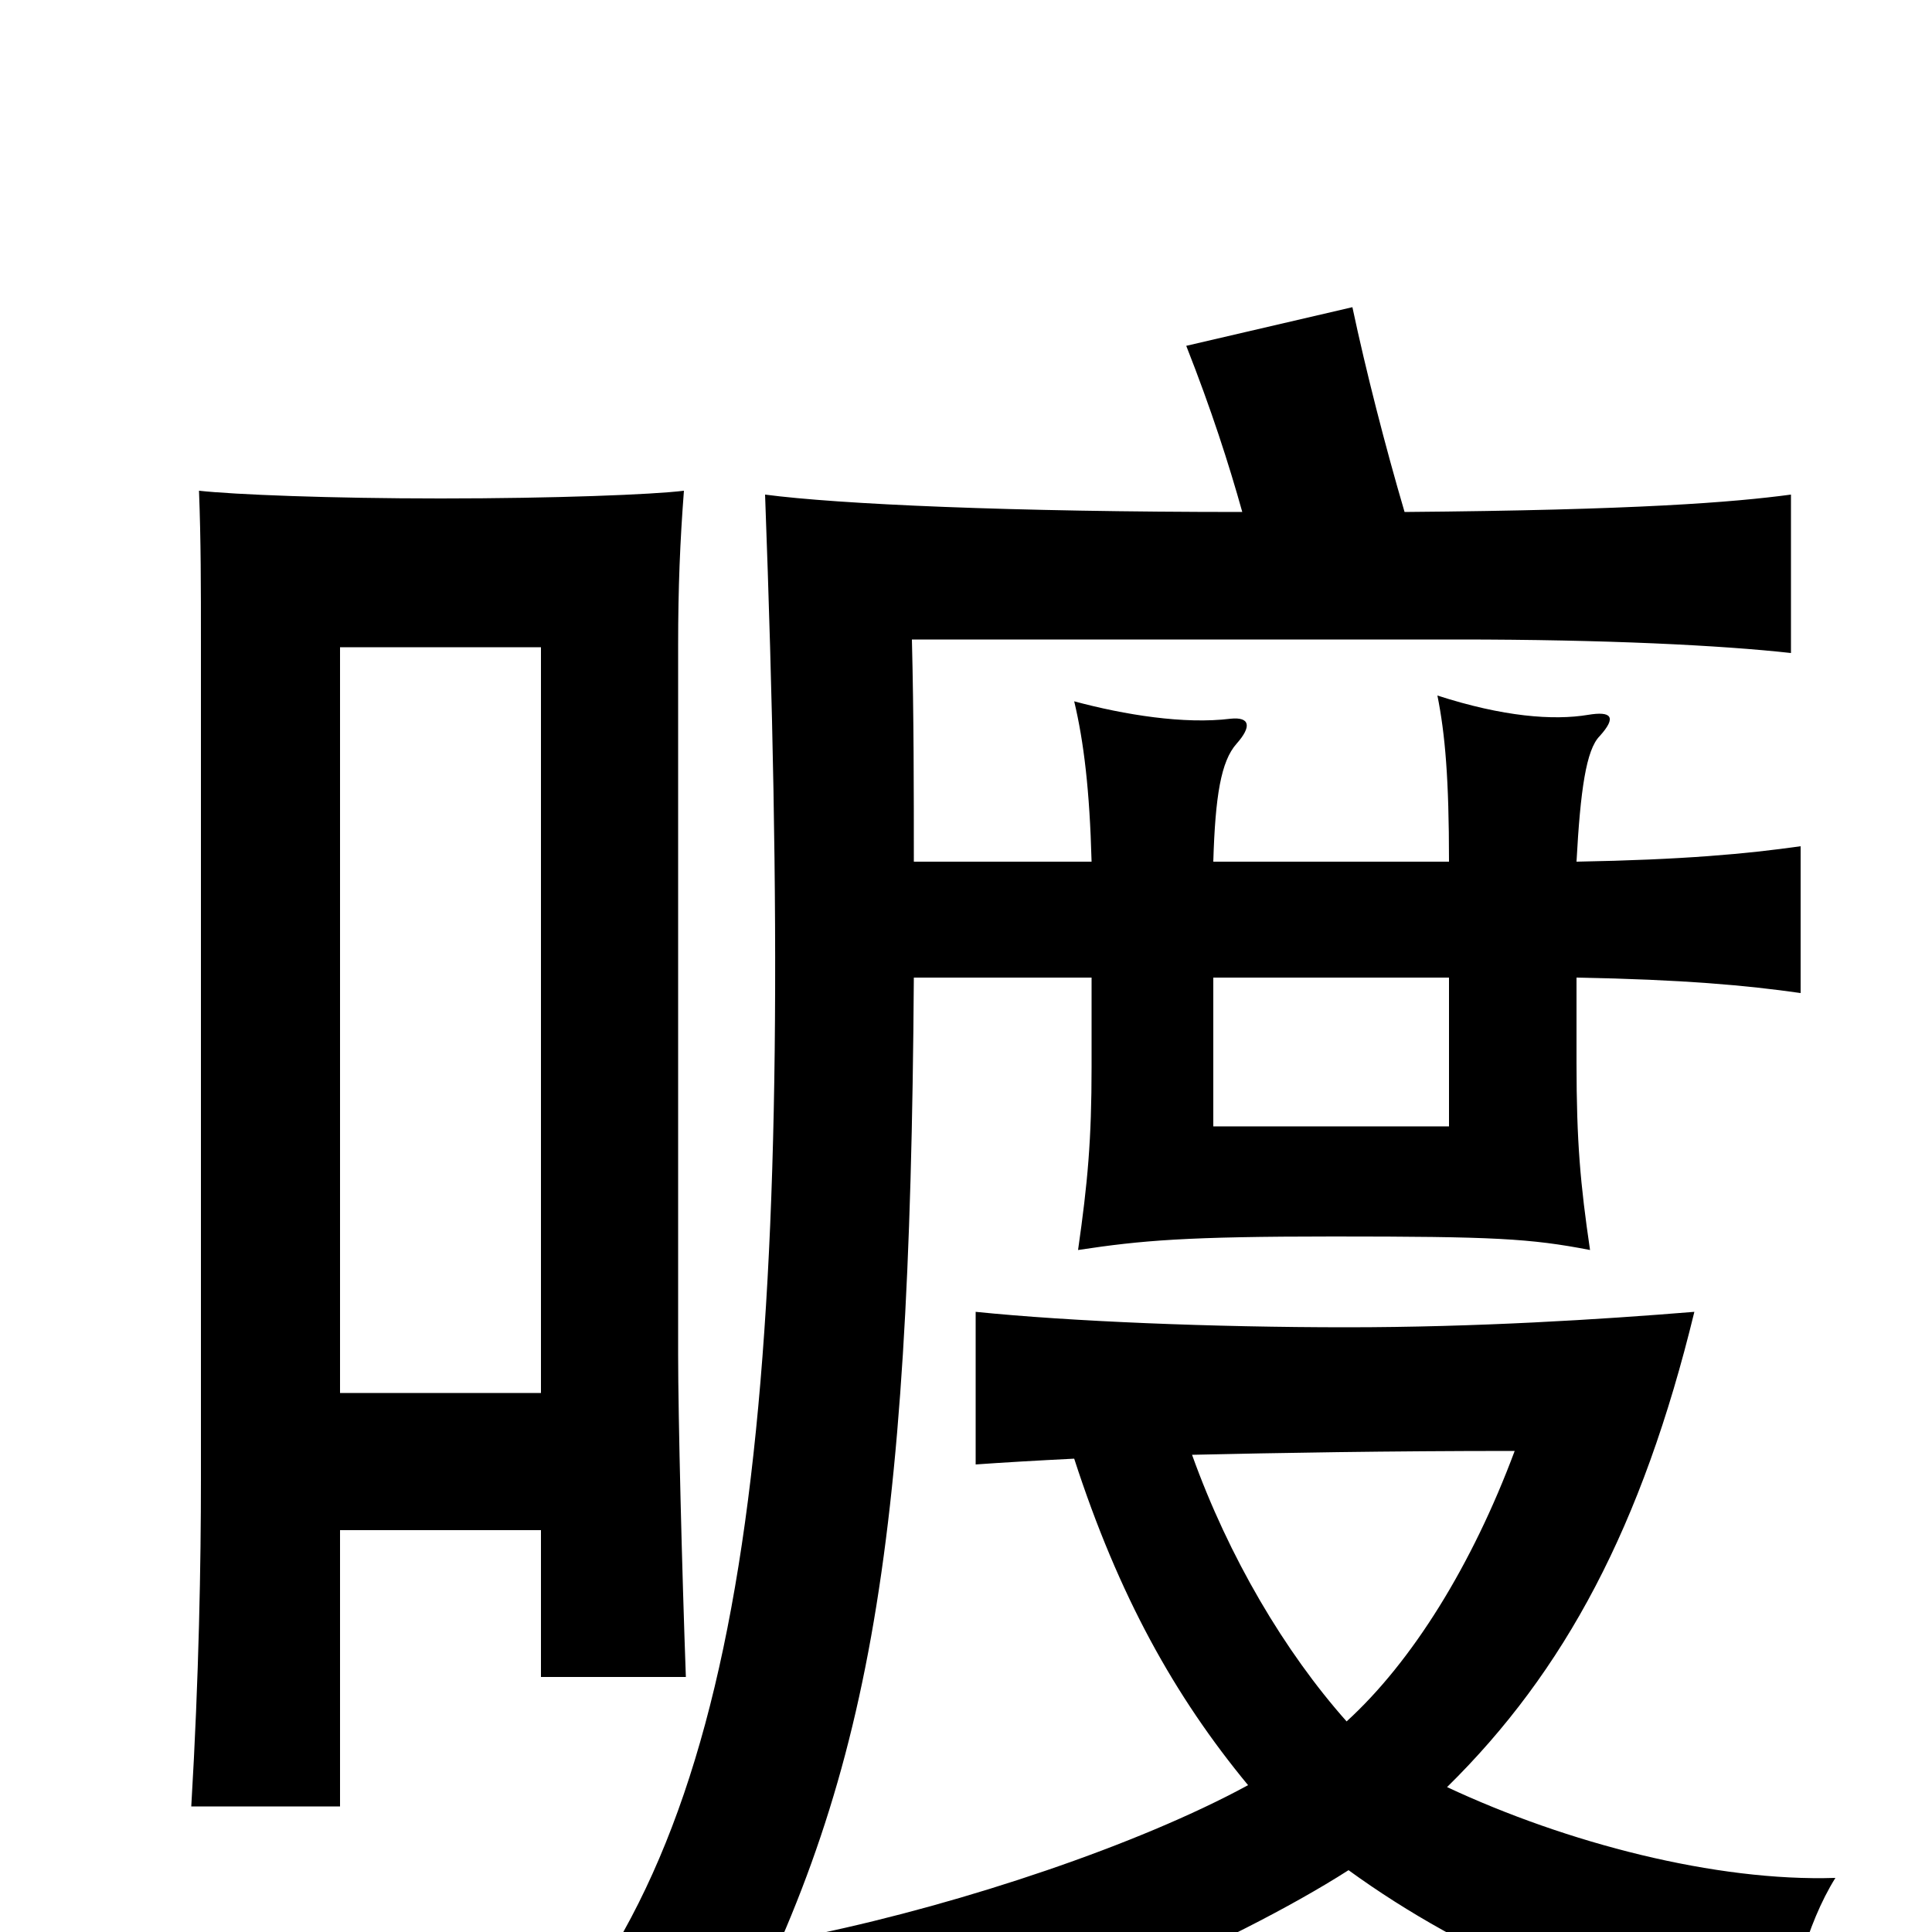 <svg xmlns="http://www.w3.org/2000/svg" viewBox="0 -1000 1000 1000">
	<path fill="#000000" d="M176 -208H280V-132H355C353 -187 351 -267 351 -299V-666C351 -696 352 -720 354 -746C338 -744 287 -742 228 -742C171 -742 121 -744 103 -746C104 -720 104 -697 104 -667V-234C104 -192 103 -132 99 -65H176ZM280 -279H176V-665H280ZM750 -494V-417H628V-494ZM643 -735C523 -735 434 -739 396 -744C412 -311 395 -84 292 46C323 45 349 55 371 72C450 -74 471 -193 473 -494H565V-448C565 -410 563 -388 558 -353C591 -358 614 -360 690 -360C773 -360 792 -359 823 -353C818 -387 816 -409 816 -450V-494C871 -493 904 -490 932 -486V-562C904 -558 871 -555 816 -554C818 -591 821 -612 828 -619C837 -629 834 -632 822 -630C804 -627 778 -629 744 -640C748 -620 750 -597 750 -554H628C629 -588 632 -606 640 -615C648 -624 647 -629 637 -628C613 -625 582 -630 556 -637C561 -616 564 -591 565 -554H473C473 -590 473 -629 472 -669H755C831 -669 891 -666 927 -662V-744C897 -740 848 -736 727 -735C717 -769 707 -808 700 -841L614 -821C627 -788 636 -760 643 -735ZM617 -247C662 -248 717 -249 784 -249C762 -190 731 -140 697 -109C665 -145 636 -194 617 -247ZM556 -245C579 -174 608 -122 646 -76C589 -45 499 -15 423 1C446 25 461 50 467 69C530 52 637 7 698 -32C760 13 835 44 923 62C926 31 935 -4 950 -28C888 -26 811 -46 749 -75C810 -135 850 -210 877 -321C828 -317 764 -313 697 -313C628 -313 554 -316 505 -321V-242C519 -243 536 -244 556 -245Z"/>
</svg>